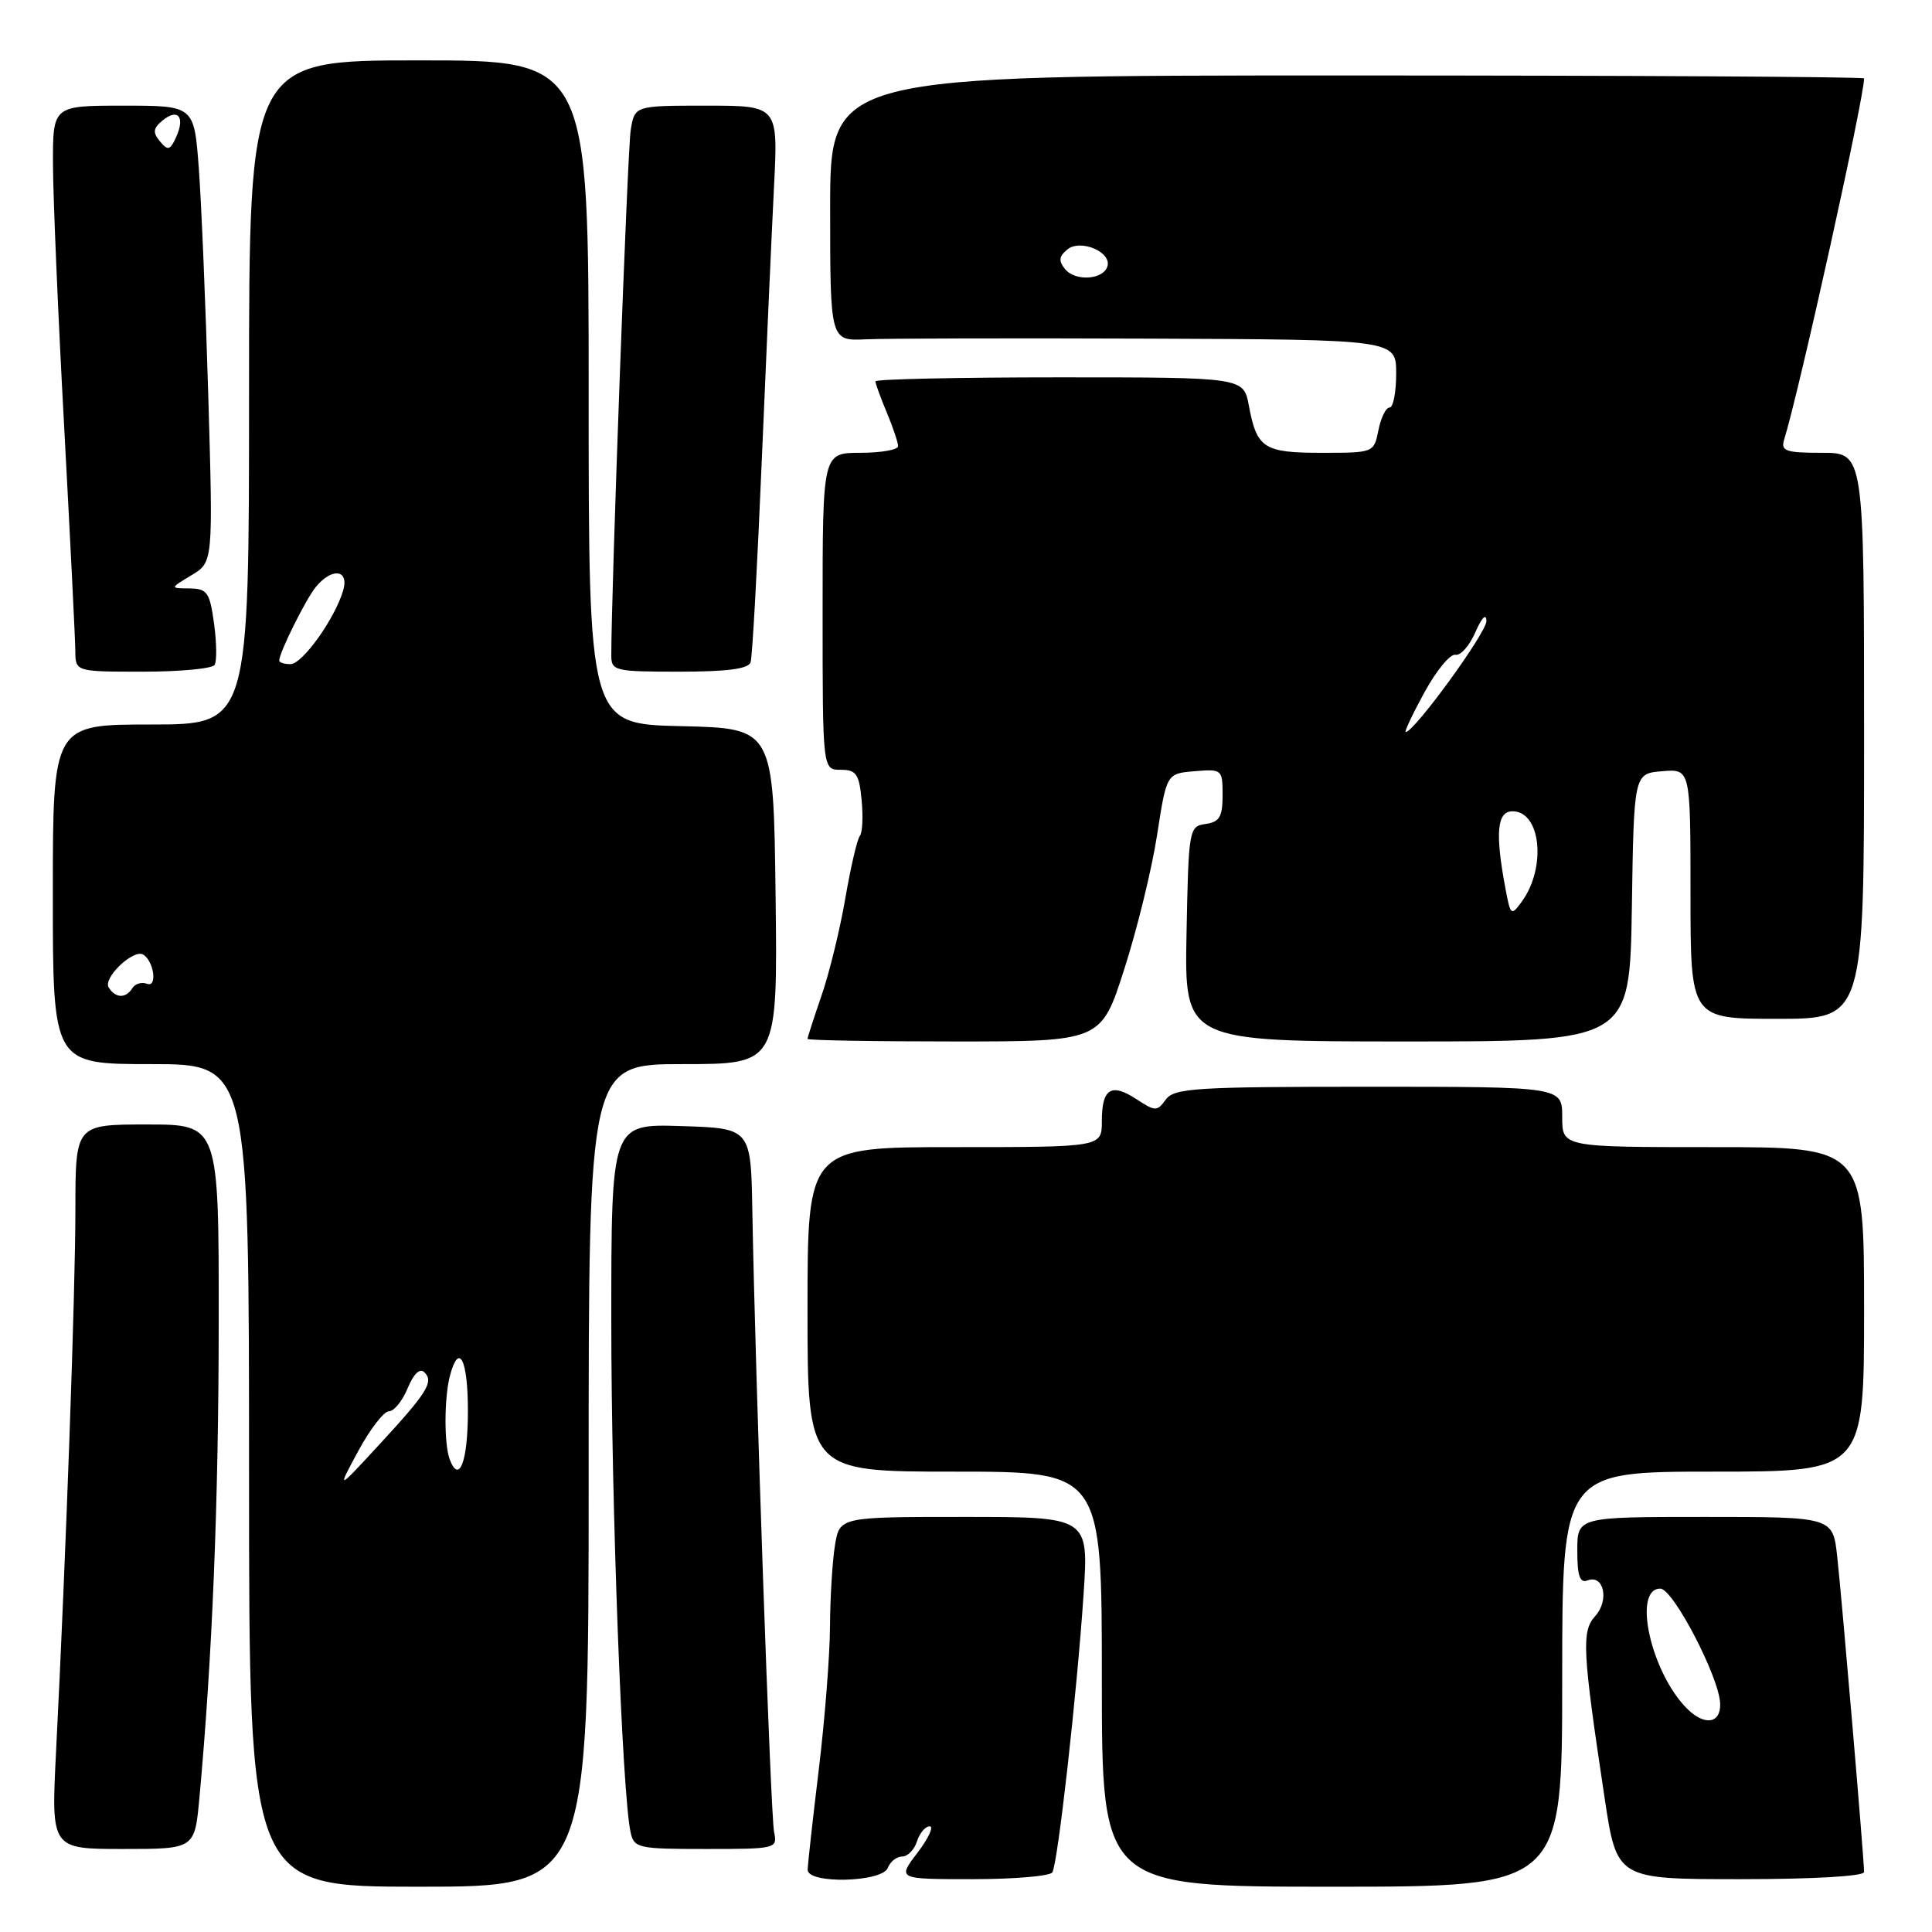 <?xml version="1.0" encoding="UTF-8" standalone="no"?>
<!DOCTYPE svg PUBLIC "-//W3C//DTD SVG 1.1//EN" "http://www.w3.org/Graphics/SVG/1.1/DTD/svg11.dtd" >
<svg xmlns="http://www.w3.org/2000/svg" xmlns:xlink="http://www.w3.org/1999/xlink" version="1.1" viewBox="0 0 256 256">
 <g >
 <path fill="currentColor"
d=" M 78.00 195.50 C 78.00 141.00 78.00 141.00 90.52 141.00 C 103.04 141.00 103.04 141.00 102.77 118.75 C 102.50 96.50 102.50 96.50 90.25 96.22 C 78.00 95.94 78.00 95.94 78.00 51.97 C 78.00 8.00 78.00 8.00 55.50 8.00 C 33.00 8.00 33.00 8.00 33.00 52.00 C 33.00 96.00 33.00 96.00 20.00 96.00 C 7.00 96.00 7.00 96.00 7.00 118.50 C 7.00 141.00 7.00 141.00 20.00 141.00 C 33.00 141.00 33.00 141.00 33.00 195.50 C 33.00 250.00 33.00 250.00 55.50 250.00 C 78.00 250.00 78.00 250.00 78.00 195.50 Z  M 207.00 222.50 C 207.00 195.00 207.00 195.00 227.00 195.00 C 247.00 195.00 247.00 195.00 247.00 173.50 C 247.00 152.00 247.00 152.00 227.00 152.00 C 207.00 152.00 207.00 152.00 207.00 148.00 C 207.00 144.00 207.00 144.00 181.36 144.00 C 158.42 144.00 155.59 144.18 154.48 145.69 C 153.32 147.29 153.08 147.28 150.59 145.65 C 147.23 143.45 146.00 144.23 146.00 148.56 C 146.00 152.00 146.00 152.00 126.50 152.00 C 107.00 152.00 107.00 152.00 107.00 173.50 C 107.00 195.00 107.00 195.00 126.50 195.00 C 146.00 195.00 146.00 195.00 146.00 222.50 C 146.00 250.00 146.00 250.00 176.50 250.00 C 207.00 250.00 207.00 250.00 207.00 222.50 Z  M 117.64 247.50 C 117.95 246.68 118.81 246.00 119.54 246.00 C 120.27 246.00 121.15 245.10 121.50 244.00 C 121.85 242.90 122.61 242.00 123.19 242.00 C 123.76 242.00 123.04 243.57 121.57 245.50 C 118.90 249.00 118.90 249.00 128.89 249.00 C 134.39 249.00 139.13 248.59 139.44 248.10 C 140.17 246.91 142.71 224.28 143.58 211.25 C 144.26 201.00 144.26 201.00 127.76 201.00 C 111.26 201.00 111.26 201.00 110.64 204.75 C 110.30 206.81 110.00 211.65 109.98 215.50 C 109.96 219.35 109.29 227.90 108.49 234.50 C 107.69 241.10 107.03 247.06 107.02 247.75 C 106.99 249.67 116.90 249.43 117.64 247.50 Z  M 247.00 248.05 C 247.00 246.38 244.05 211.70 243.44 206.25 C 242.86 201.00 242.86 201.00 225.93 201.00 C 209.00 201.00 209.00 201.00 209.00 205.47 C 209.00 208.84 209.34 209.81 210.37 209.41 C 212.52 208.59 213.26 212.05 211.38 214.13 C 209.54 216.17 209.67 218.63 212.62 238.25 C 214.24 249.00 214.24 249.00 230.62 249.00 C 240.30 249.00 247.00 248.61 247.00 248.05 Z  M 26.42 238.25 C 28.13 219.69 28.97 199.01 28.98 175.25 C 29.00 149.00 29.00 149.00 19.50 149.00 C 10.00 149.00 10.00 149.00 9.99 160.25 C 9.99 171.19 8.73 206.42 7.42 232.25 C 6.78 245.00 6.78 245.00 16.29 245.00 C 25.80 245.00 25.80 245.00 26.42 238.25 Z  M 102.57 242.75 C 102.11 240.55 100.08 182.41 99.69 160.50 C 99.50 149.50 99.50 149.50 90.25 149.21 C 81.00 148.92 81.00 148.92 81.00 175.05 C 81.00 199.49 82.44 237.68 83.55 242.75 C 84.01 244.89 84.50 245.00 93.54 245.00 C 102.86 245.00 103.03 244.96 102.57 242.75 Z  M 148.98 128.39 C 150.68 123.11 152.63 115.12 153.32 110.64 C 154.58 102.50 154.58 102.50 158.29 102.19 C 161.92 101.89 162.00 101.95 162.00 105.37 C 162.00 108.23 161.59 108.92 159.75 109.18 C 157.55 109.49 157.49 109.83 157.22 123.75 C 156.95 138.00 156.95 138.00 186.45 138.00 C 215.95 138.00 215.95 138.00 216.23 120.25 C 216.50 102.50 216.50 102.50 220.25 102.19 C 224.00 101.88 224.00 101.88 224.00 118.44 C 224.00 135.00 224.00 135.00 235.50 135.00 C 247.00 135.00 247.00 135.00 247.00 97.50 C 247.00 60.00 247.00 60.00 241.43 60.00 C 236.59 60.00 235.94 59.77 236.41 58.25 C 238.42 51.76 247.00 13.00 247.00 10.39 C 247.00 10.18 216.18 10.00 178.50 10.00 C 110.00 10.00 110.00 10.00 110.00 27.59 C 110.00 45.18 110.00 45.18 114.75 44.96 C 117.36 44.84 134.24 44.80 152.25 44.87 C 185.00 45.00 185.00 45.00 185.00 49.50 C 185.00 51.98 184.61 54.00 184.12 54.00 C 183.64 54.00 182.98 55.35 182.65 57.00 C 182.05 59.99 182.02 60.00 175.15 60.00 C 167.45 60.00 166.54 59.41 165.48 53.75 C 164.78 50.00 164.78 50.00 140.39 50.00 C 126.97 50.00 116.00 50.24 116.00 50.53 C 116.00 50.82 116.67 52.68 117.50 54.65 C 118.33 56.63 119.00 58.64 119.00 59.12 C 119.00 59.60 116.75 60.00 114.00 60.00 C 109.00 60.00 109.00 60.00 109.00 81.00 C 109.00 102.00 109.00 102.00 111.39 102.00 C 113.46 102.00 113.84 102.55 114.17 106.02 C 114.38 108.23 114.28 110.37 113.93 110.77 C 113.59 111.17 112.73 114.86 112.02 118.97 C 111.32 123.08 109.90 128.89 108.87 131.88 C 107.84 134.87 107.00 137.47 107.00 137.66 C 107.00 137.85 115.75 138.00 126.45 138.00 C 145.91 138.00 145.91 138.00 148.98 128.39 Z  M 28.44 88.10 C 28.74 87.61 28.71 85.14 28.36 82.60 C 27.79 78.48 27.46 78.00 25.11 77.97 C 22.50 77.95 22.50 77.95 25.37 76.22 C 28.24 74.50 28.24 74.50 27.60 52.50 C 27.25 40.40 26.68 26.79 26.34 22.25 C 25.72 14.00 25.72 14.00 16.36 14.00 C 7.00 14.00 7.00 14.00 7.02 21.75 C 7.03 26.01 7.69 41.65 8.50 56.50 C 9.30 71.35 9.97 84.74 9.98 86.25 C 10.00 89.00 10.00 89.00 18.94 89.00 C 23.86 89.00 28.13 88.60 28.44 88.10 Z  M 99.46 87.75 C 99.69 87.06 100.35 75.03 100.94 61.00 C 101.53 46.98 102.26 30.66 102.56 24.75 C 103.11 14.00 103.11 14.00 93.60 14.00 C 84.09 14.00 84.09 14.00 83.57 17.25 C 83.15 19.84 81.00 78.14 81.00 86.83 C 81.00 88.90 81.44 89.00 90.03 89.00 C 96.38 89.00 99.18 88.63 99.46 87.75 Z  M 47.48 192.25 C 49.04 189.36 50.87 187.00 51.54 187.00 C 52.21 187.00 53.33 185.62 54.02 183.94 C 54.83 181.99 55.64 181.24 56.25 181.85 C 57.51 183.11 56.61 184.54 50.07 191.62 C 44.64 197.50 44.64 197.50 47.48 192.25 Z  M 59.60 193.41 C 58.83 191.40 58.85 185.17 59.63 182.25 C 60.82 177.80 62.00 180.13 62.00 186.94 C 62.00 193.63 60.86 196.69 59.60 193.41 Z  M 14.40 130.84 C 13.62 129.57 17.70 125.70 18.98 126.49 C 20.41 127.37 20.87 130.89 19.49 130.36 C 18.78 130.09 17.91 130.34 17.54 130.93 C 16.68 132.33 15.30 132.29 14.40 130.84 Z  M 37.00 87.53 C 37.00 86.47 40.53 79.37 41.87 77.75 C 44.01 75.16 46.29 75.47 45.47 78.25 C 44.36 82.00 40.07 88.00 38.49 88.00 C 37.67 88.00 37.00 87.79 37.00 87.53 Z  M 223.54 226.40 C 218.75 221.61 216.28 210.50 220.00 210.50 C 221.70 210.50 227.83 222.28 227.93 225.75 C 228.01 228.40 225.86 228.71 223.54 226.40 Z  M 199.50 117.85 C 198.09 110.36 198.35 107.50 200.42 107.50 C 204.18 107.50 204.94 114.97 201.63 119.49 C 200.25 121.38 200.15 121.31 199.50 117.85 Z  M 188.74 91.75 C 190.32 88.86 192.16 86.62 192.85 86.76 C 193.53 86.91 194.72 85.56 195.50 83.76 C 196.35 81.81 196.94 81.22 196.96 82.29 C 196.99 83.80 187.39 97.00 186.26 97.00 C 186.05 97.00 187.16 94.64 188.74 91.75 Z  M 141.15 35.68 C 140.24 34.58 140.30 34.00 141.42 33.06 C 143.16 31.62 147.36 33.40 146.73 35.32 C 146.16 37.07 142.50 37.31 141.15 35.68 Z  M 21.20 18.74 C 20.22 17.56 20.28 17.01 21.51 15.99 C 23.54 14.30 24.55 15.45 23.37 18.10 C 22.55 19.93 22.26 20.01 21.20 18.74 Z "/>
</g>
</svg>